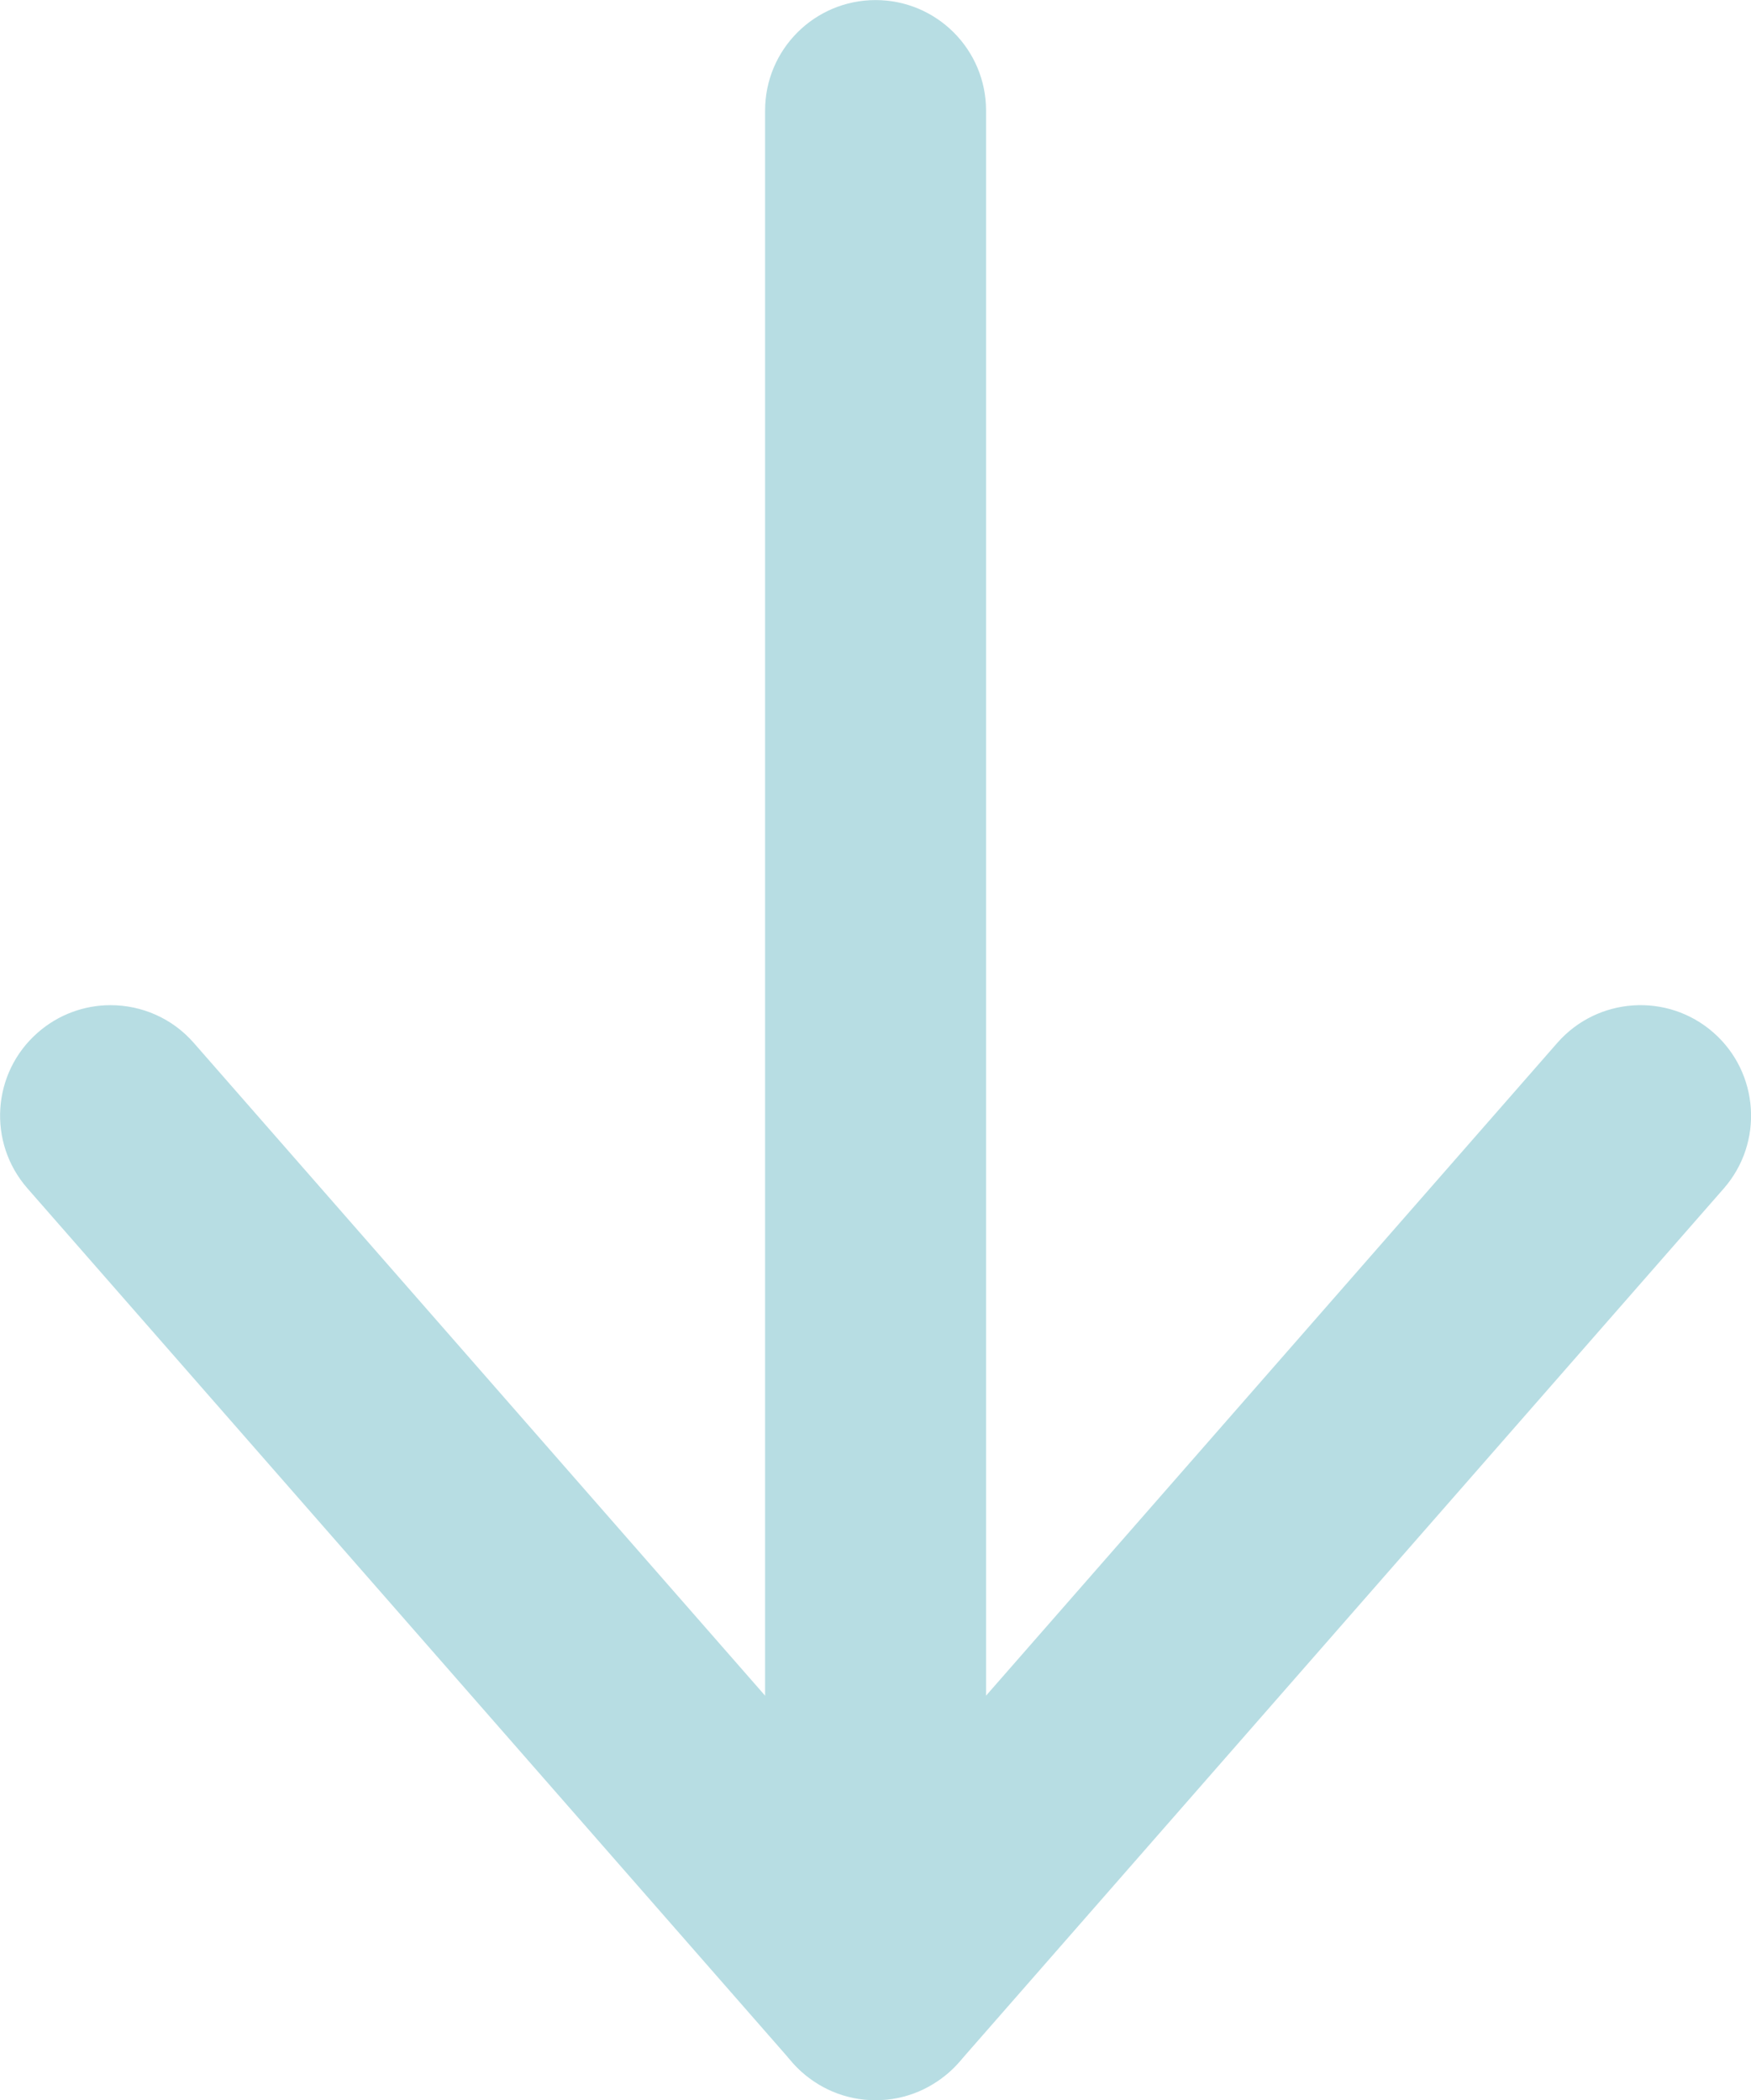 <?xml version="1.0" encoding="utf-8"?>
<!-- Generator: Adobe Illustrator 16.0.0, SVG Export Plug-In . SVG Version: 6.00 Build 0)  -->
<!DOCTYPE svg PUBLIC "-//W3C//DTD SVG 1.1//EN" "http://www.w3.org/Graphics/SVG/1.1/DTD/svg11.dtd">
<svg version="1.1" id="Layer_1" xmlns="http://www.w3.org/2000/svg" xmlns:xlink="http://www.w3.org/1999/xlink" x="0px" y="0px"
	 width="23.44px" height="28.122px" viewBox="59.493 62.689 23.44 28.122" enable-background="new 59.493 62.689 23.44 28.122"
	 xml:space="preserve">
<g>
	<g>
		<path fill="#B7DDE3" d="M60.973,76.148c0.412,0,0.822,0.171,1.114,0.505l9.127,10.431l9.126-10.431
			c0.539-0.615,1.475-0.677,2.089-0.139s0.677,1.473,0.14,2.088l-10.24,11.703c-0.563,0.642-1.667,0.642-2.228,0l-10.24-11.703
			c-0.539-0.615-0.477-1.55,0.139-2.088C60.281,76.269,60.627,76.148,60.973,76.148z"/>
	</g>
	<g>
		<path fill="#B7DDE3" d="M71.214,62.69c0.817,0,1.479,0.662,1.479,1.479v25.162c0,0.817-0.662,1.48-1.479,1.48
			s-1.479-0.663-1.479-1.48V64.169C69.735,63.352,70.397,62.69,71.214,62.69z"/>
	</g>
</g>
</svg>
